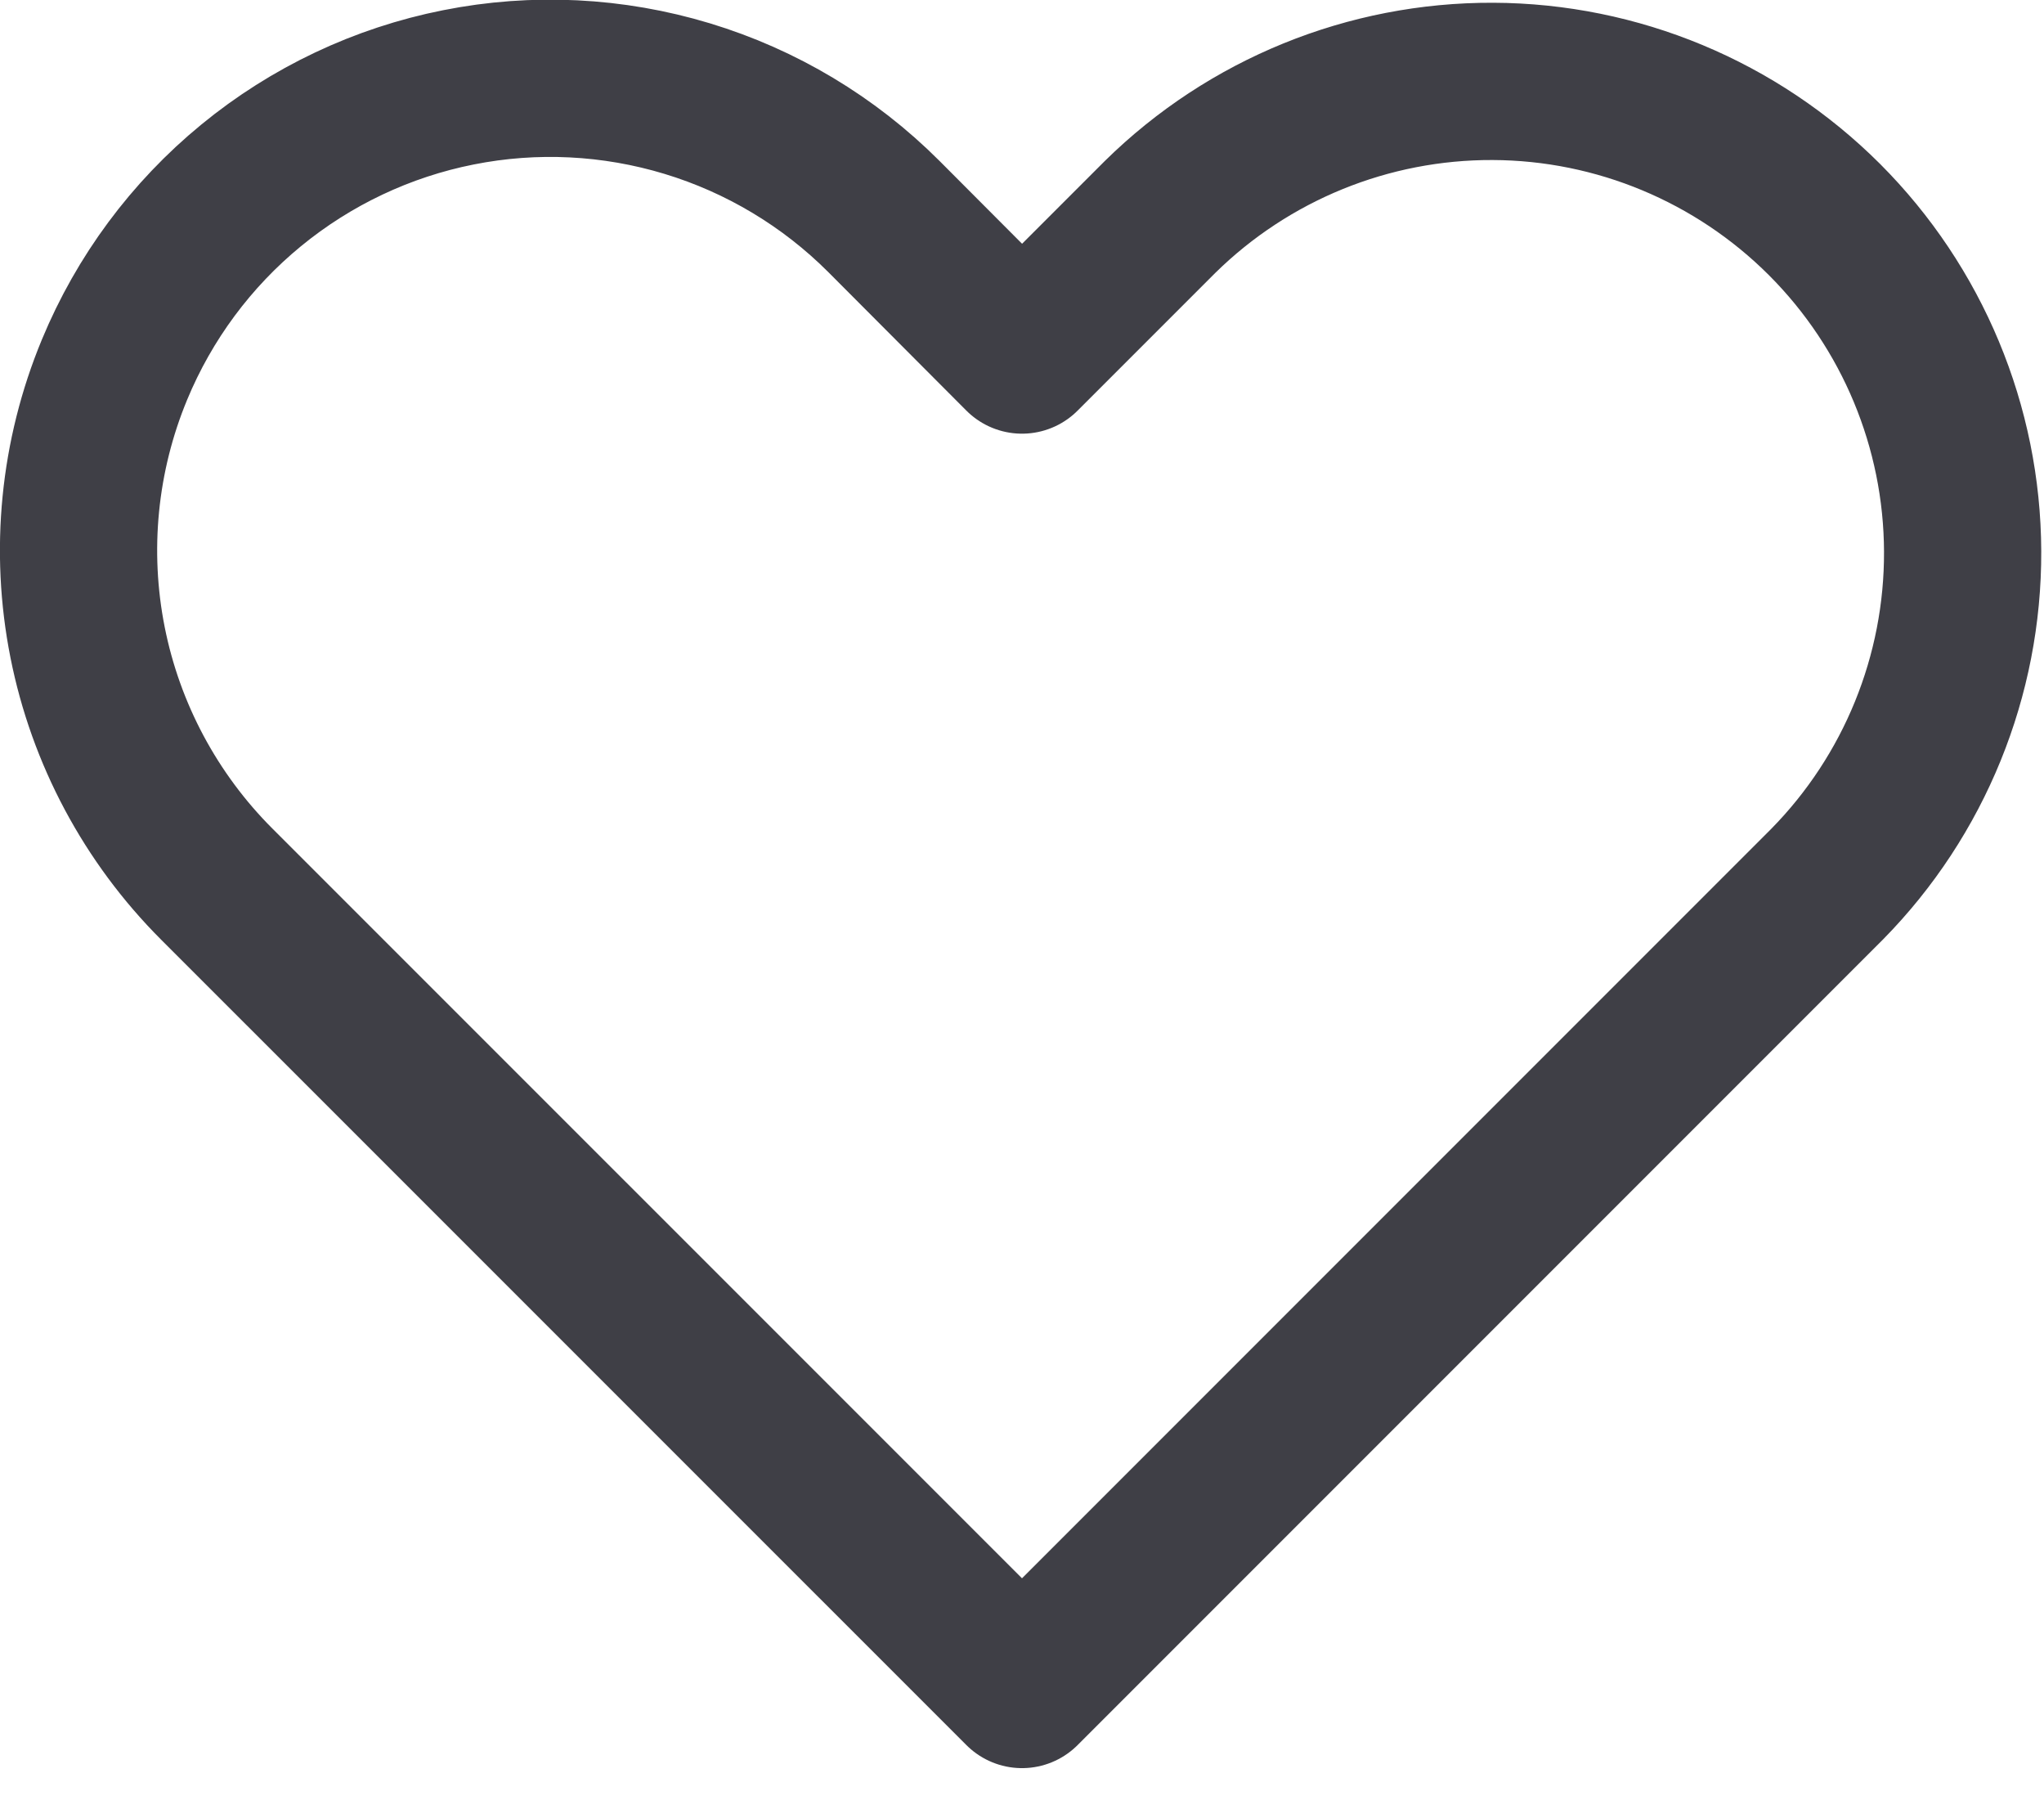 <svg width="26" height="23" viewBox="0 0 26 23" fill="none" xmlns="http://www.w3.org/2000/svg">
<path d="M1.457 4.7C1.835 3.788 2.431 2.984 3.194 2.358C3.957 1.732 4.862 1.303 5.83 1.111C6.798 0.918 7.798 0.968 8.742 1.254C9.686 1.54 10.545 2.055 11.243 2.753L13 4.515L14.757 2.758C15.886 1.648 17.407 1.029 18.99 1.035C20.572 1.041 22.088 1.673 23.208 2.792C24.327 3.912 24.959 5.428 24.965 7.011C24.971 8.593 24.352 10.115 23.242 11.243L13 21.485L2.757 11.243C1.917 10.403 1.345 9.333 1.114 8.169C0.883 7.004 1.002 5.797 1.457 4.7Z" stroke="#3F3F46" stroke-width="2" stroke-linecap="round" stroke-linejoin="round"/>
</svg>
